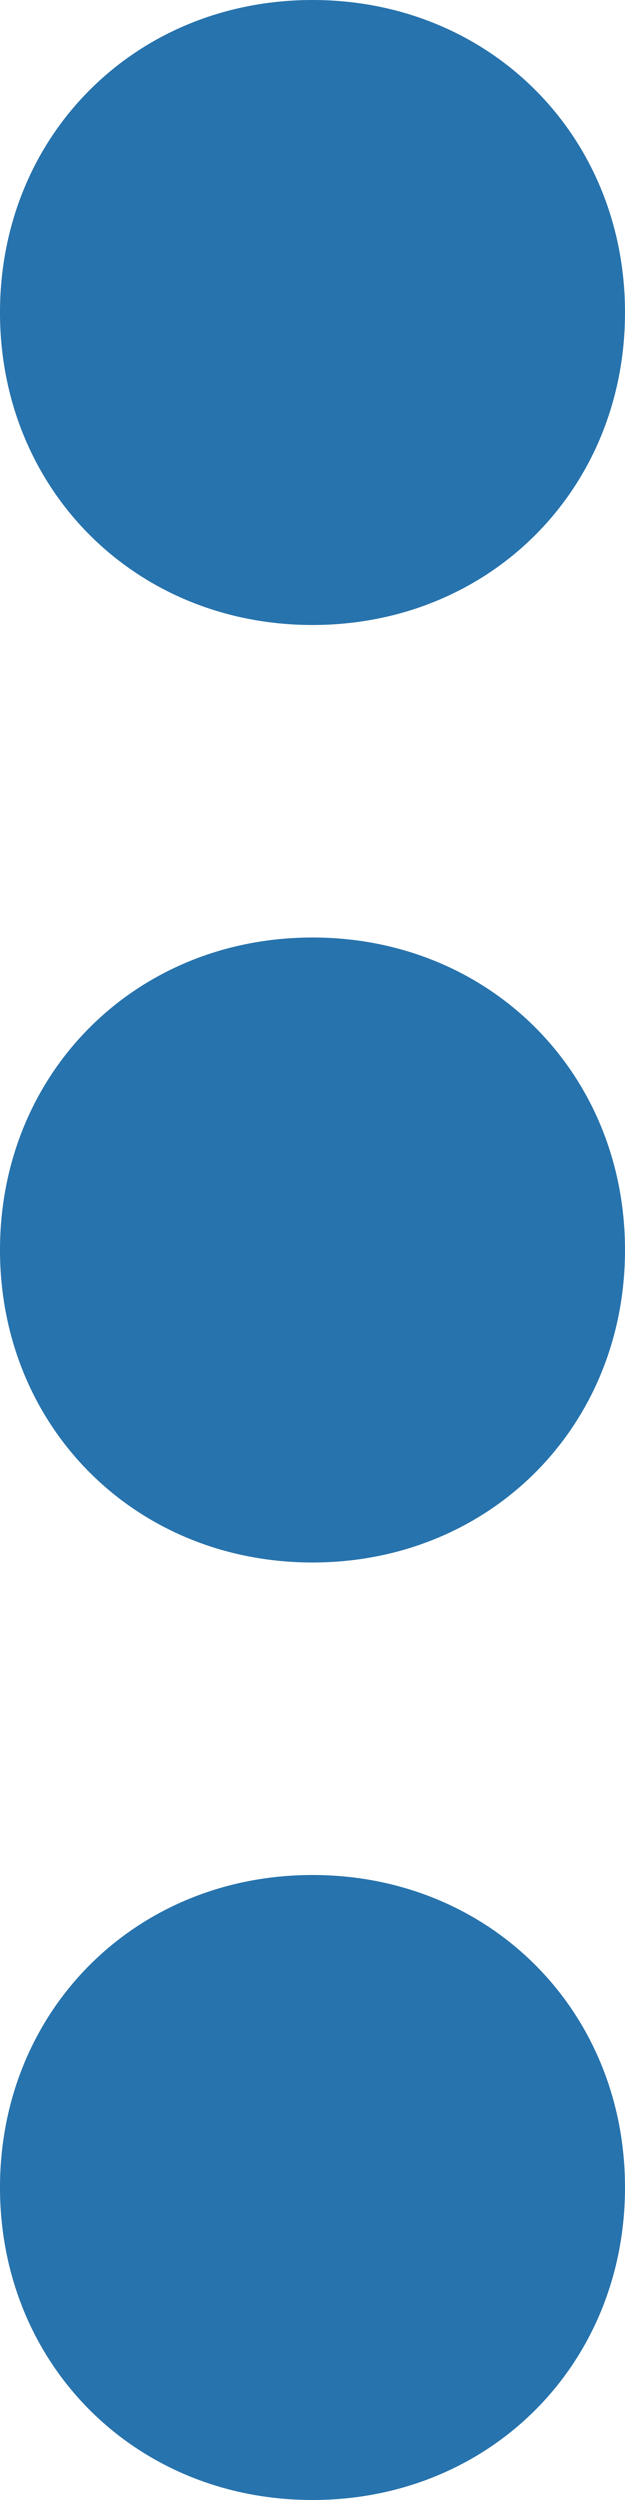 <svg xmlns="http://www.w3.org/2000/svg" id="Layer_1" viewBox="0 0 6 24"><style>.st0{fill-rule:evenodd;clip-rule:evenodd;fill:#2773ad;}</style><path d="M3 6c1.7 0 3-1.3 3-3S4.7 0 3 0 0 1.3 0 3s1.3 3 3 3zm0 3c-1.7 0-3 1.3-3 3s1.3 3 3 3 3-1.3 3-3-1.3-3-3-3zm0 9c-1.7 0-3 1.3-3 3s1.3 3 3 3 3-1.3 3-3-1.3-3-3-3z" class="st0"/></svg>